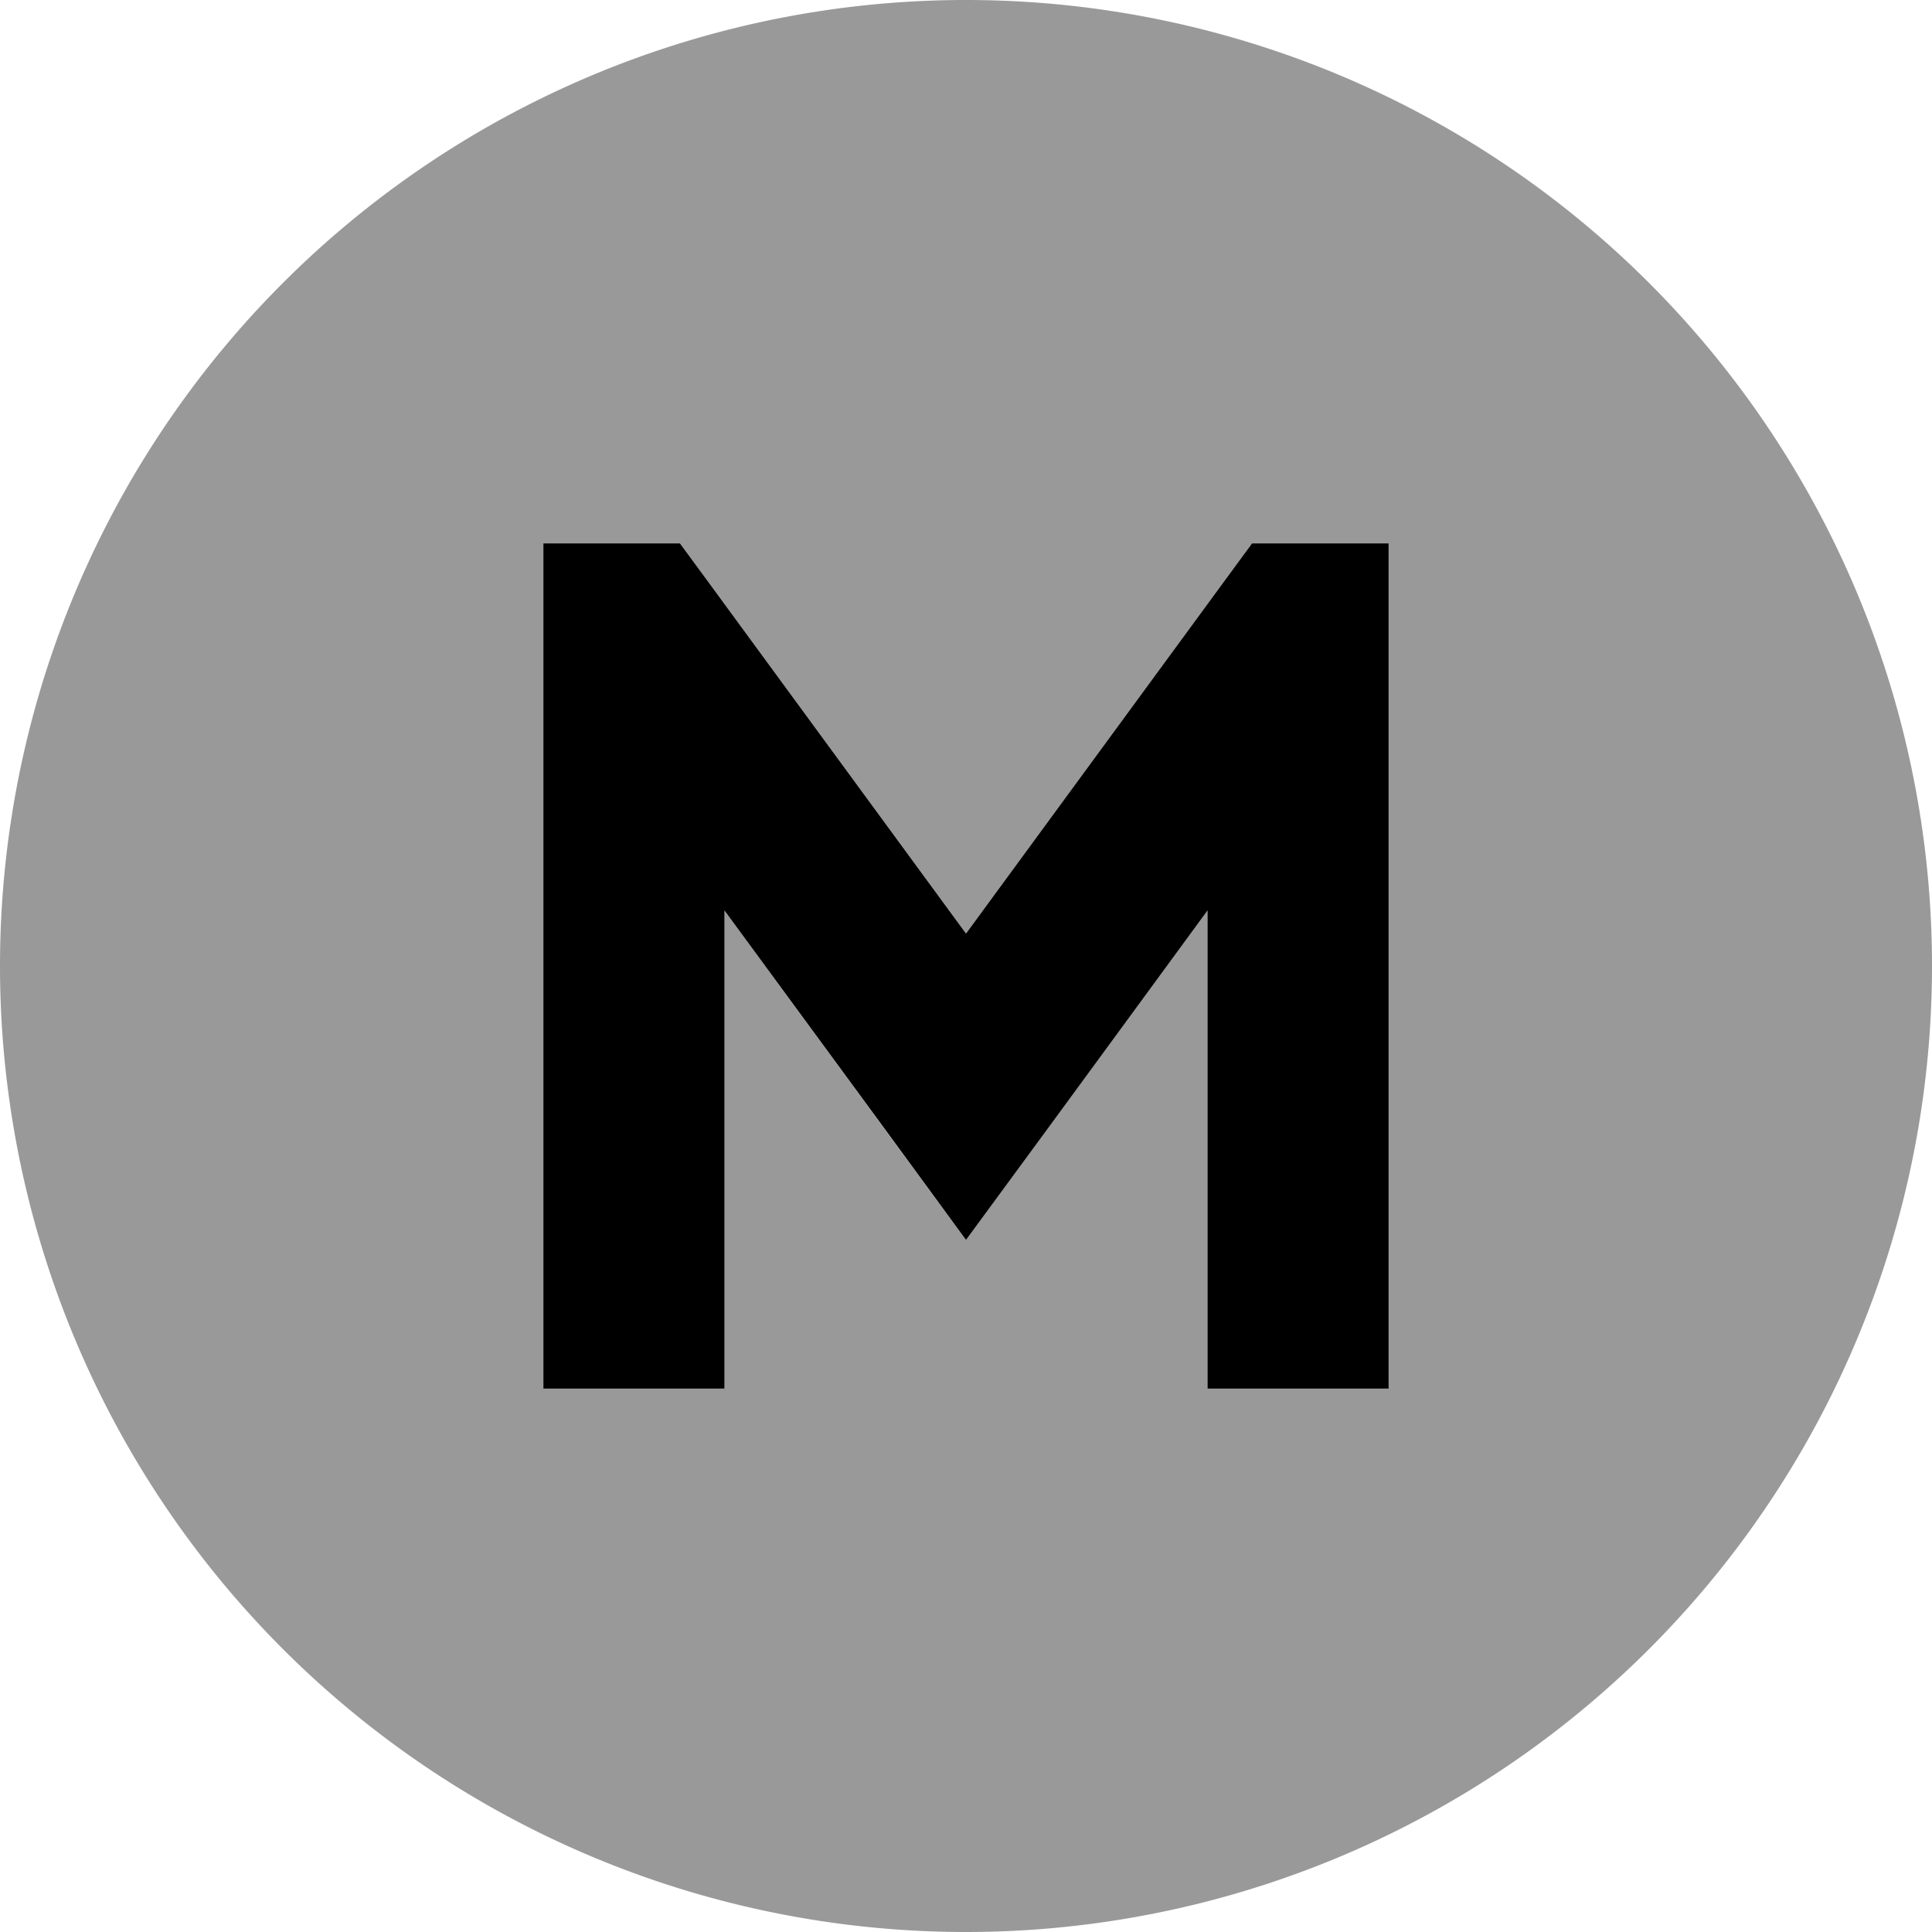 <svg xmlns="http://www.w3.org/2000/svg" viewBox="0 0 512 512"><!--! Font Awesome Pro 7.0.0 by @fontawesome - https://fontawesome.com License - https://fontawesome.com/license (Commercial License) Copyright 2025 Fonticons, Inc. --><path style="fill:currentColor;opacity:.4" d="M0 256a256 256 0 1 0 512 0 256 256 0 1 0 -512 0zM144 144l36.2 0 7.2 9.8 68.6 93.6 68.6-93.6 7.2-9.8 36.2 0 0 224-48 0 0-126.7c-34 46.3-55.3 75.4-64 87.3-8.7-11.8-30-40.9-64-87.3l0 126.7-48 0 0-224z"/><path style="fill:currentColor;opacity:1" d="M144 144l0 224 48 0 0-126.7c34 46.3 55.3 75.4 64 87.3 8.7-11.8 30-40.9 64-87.3l0 126.7 48 0 0-224-36.2 0-7.2 9.8-68.6 93.6-68.6-93.6-7.2-9.8-36.2 0z"/></svg>